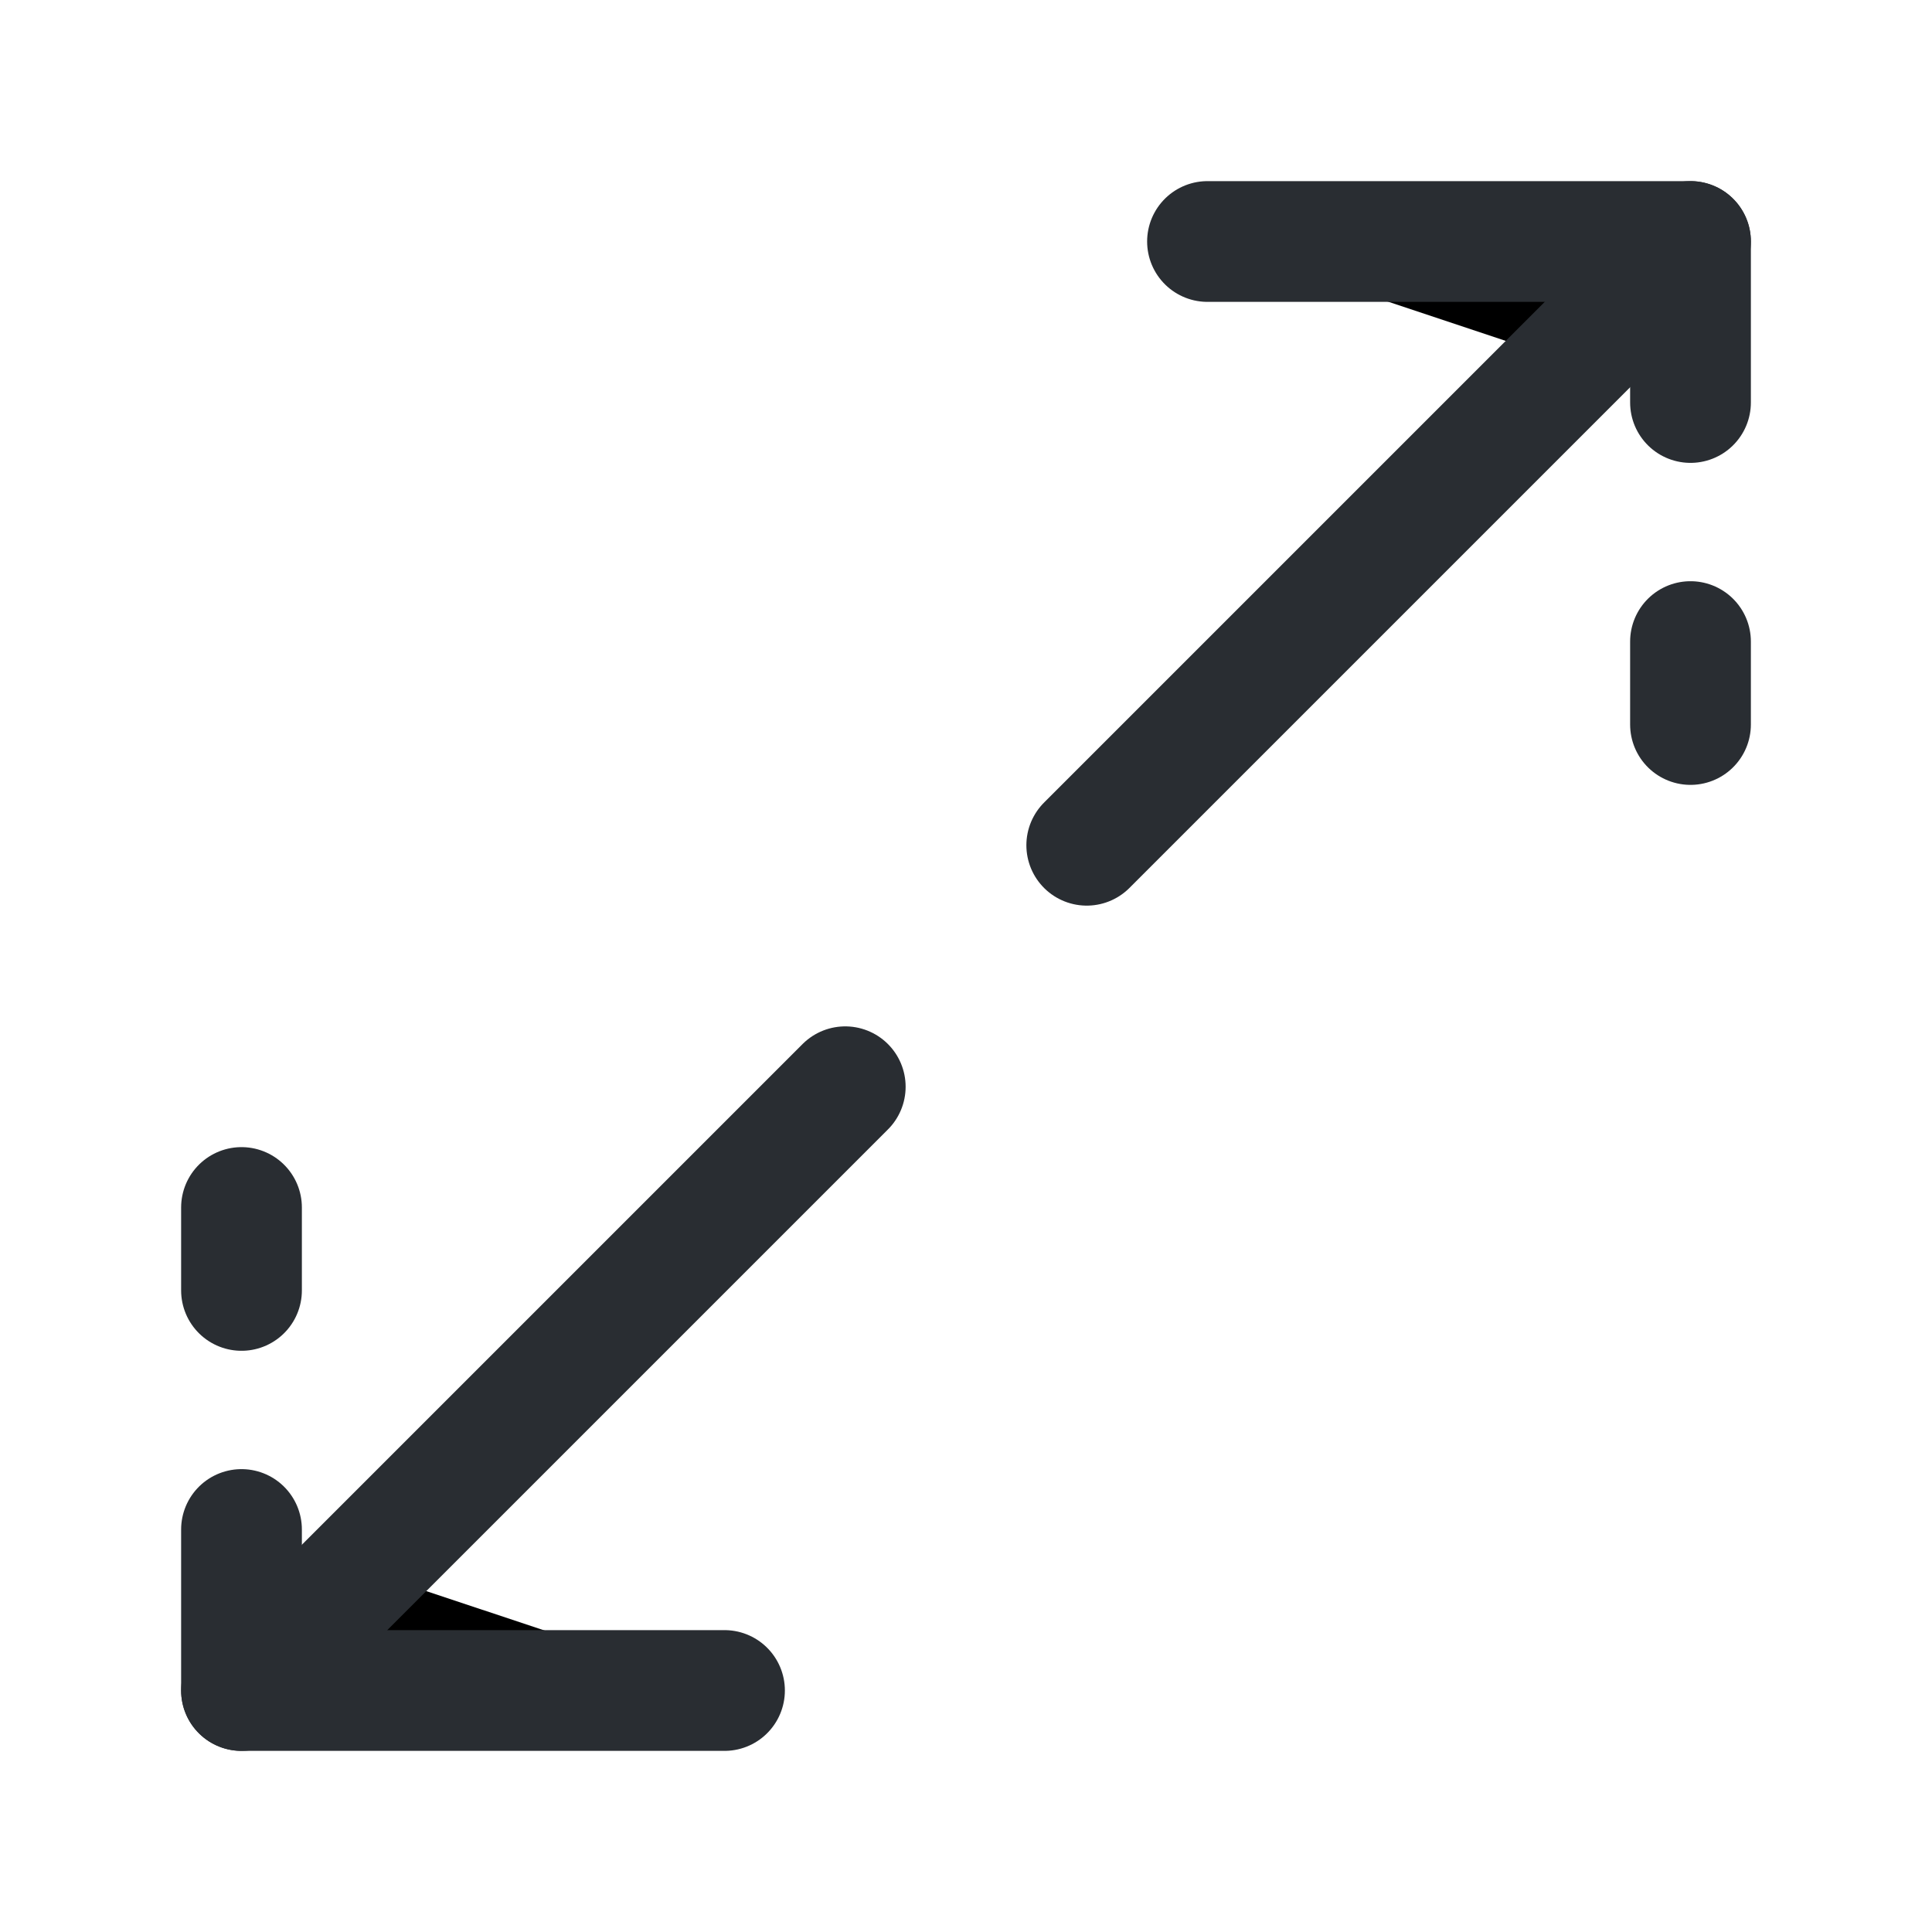 <svg width="24" height="24" viewBox="0 0 24 24"  xmlns="http://www.w3.org/2000/svg">
<path d="M21 5V3H15" stroke="#292D32" stroke-width="1.5" stroke-linecap="round" stroke-linejoin="round"/>
<path d="M21 9V7.97" stroke="#292D32" stroke-width="1.5" stroke-linecap="round" stroke-linejoin="round"/>
<path d="M3 19V21H9" stroke="#292D32" stroke-width="1.5" stroke-linecap="round" stroke-linejoin="round"/>
<path d="M3 15V16.03" stroke="#292D32" stroke-width="1.5" stroke-linecap="round" stroke-linejoin="round"/>
<path d="M21 3L13.5 10.5" stroke="#292D32" stroke-width="1.5" stroke-linecap="round" stroke-linejoin="round"/>
<path d="M10.5 13.5L3 21" stroke="#292D32" stroke-width="1.5" stroke-linecap="round" stroke-linejoin="round"/>
</svg>
